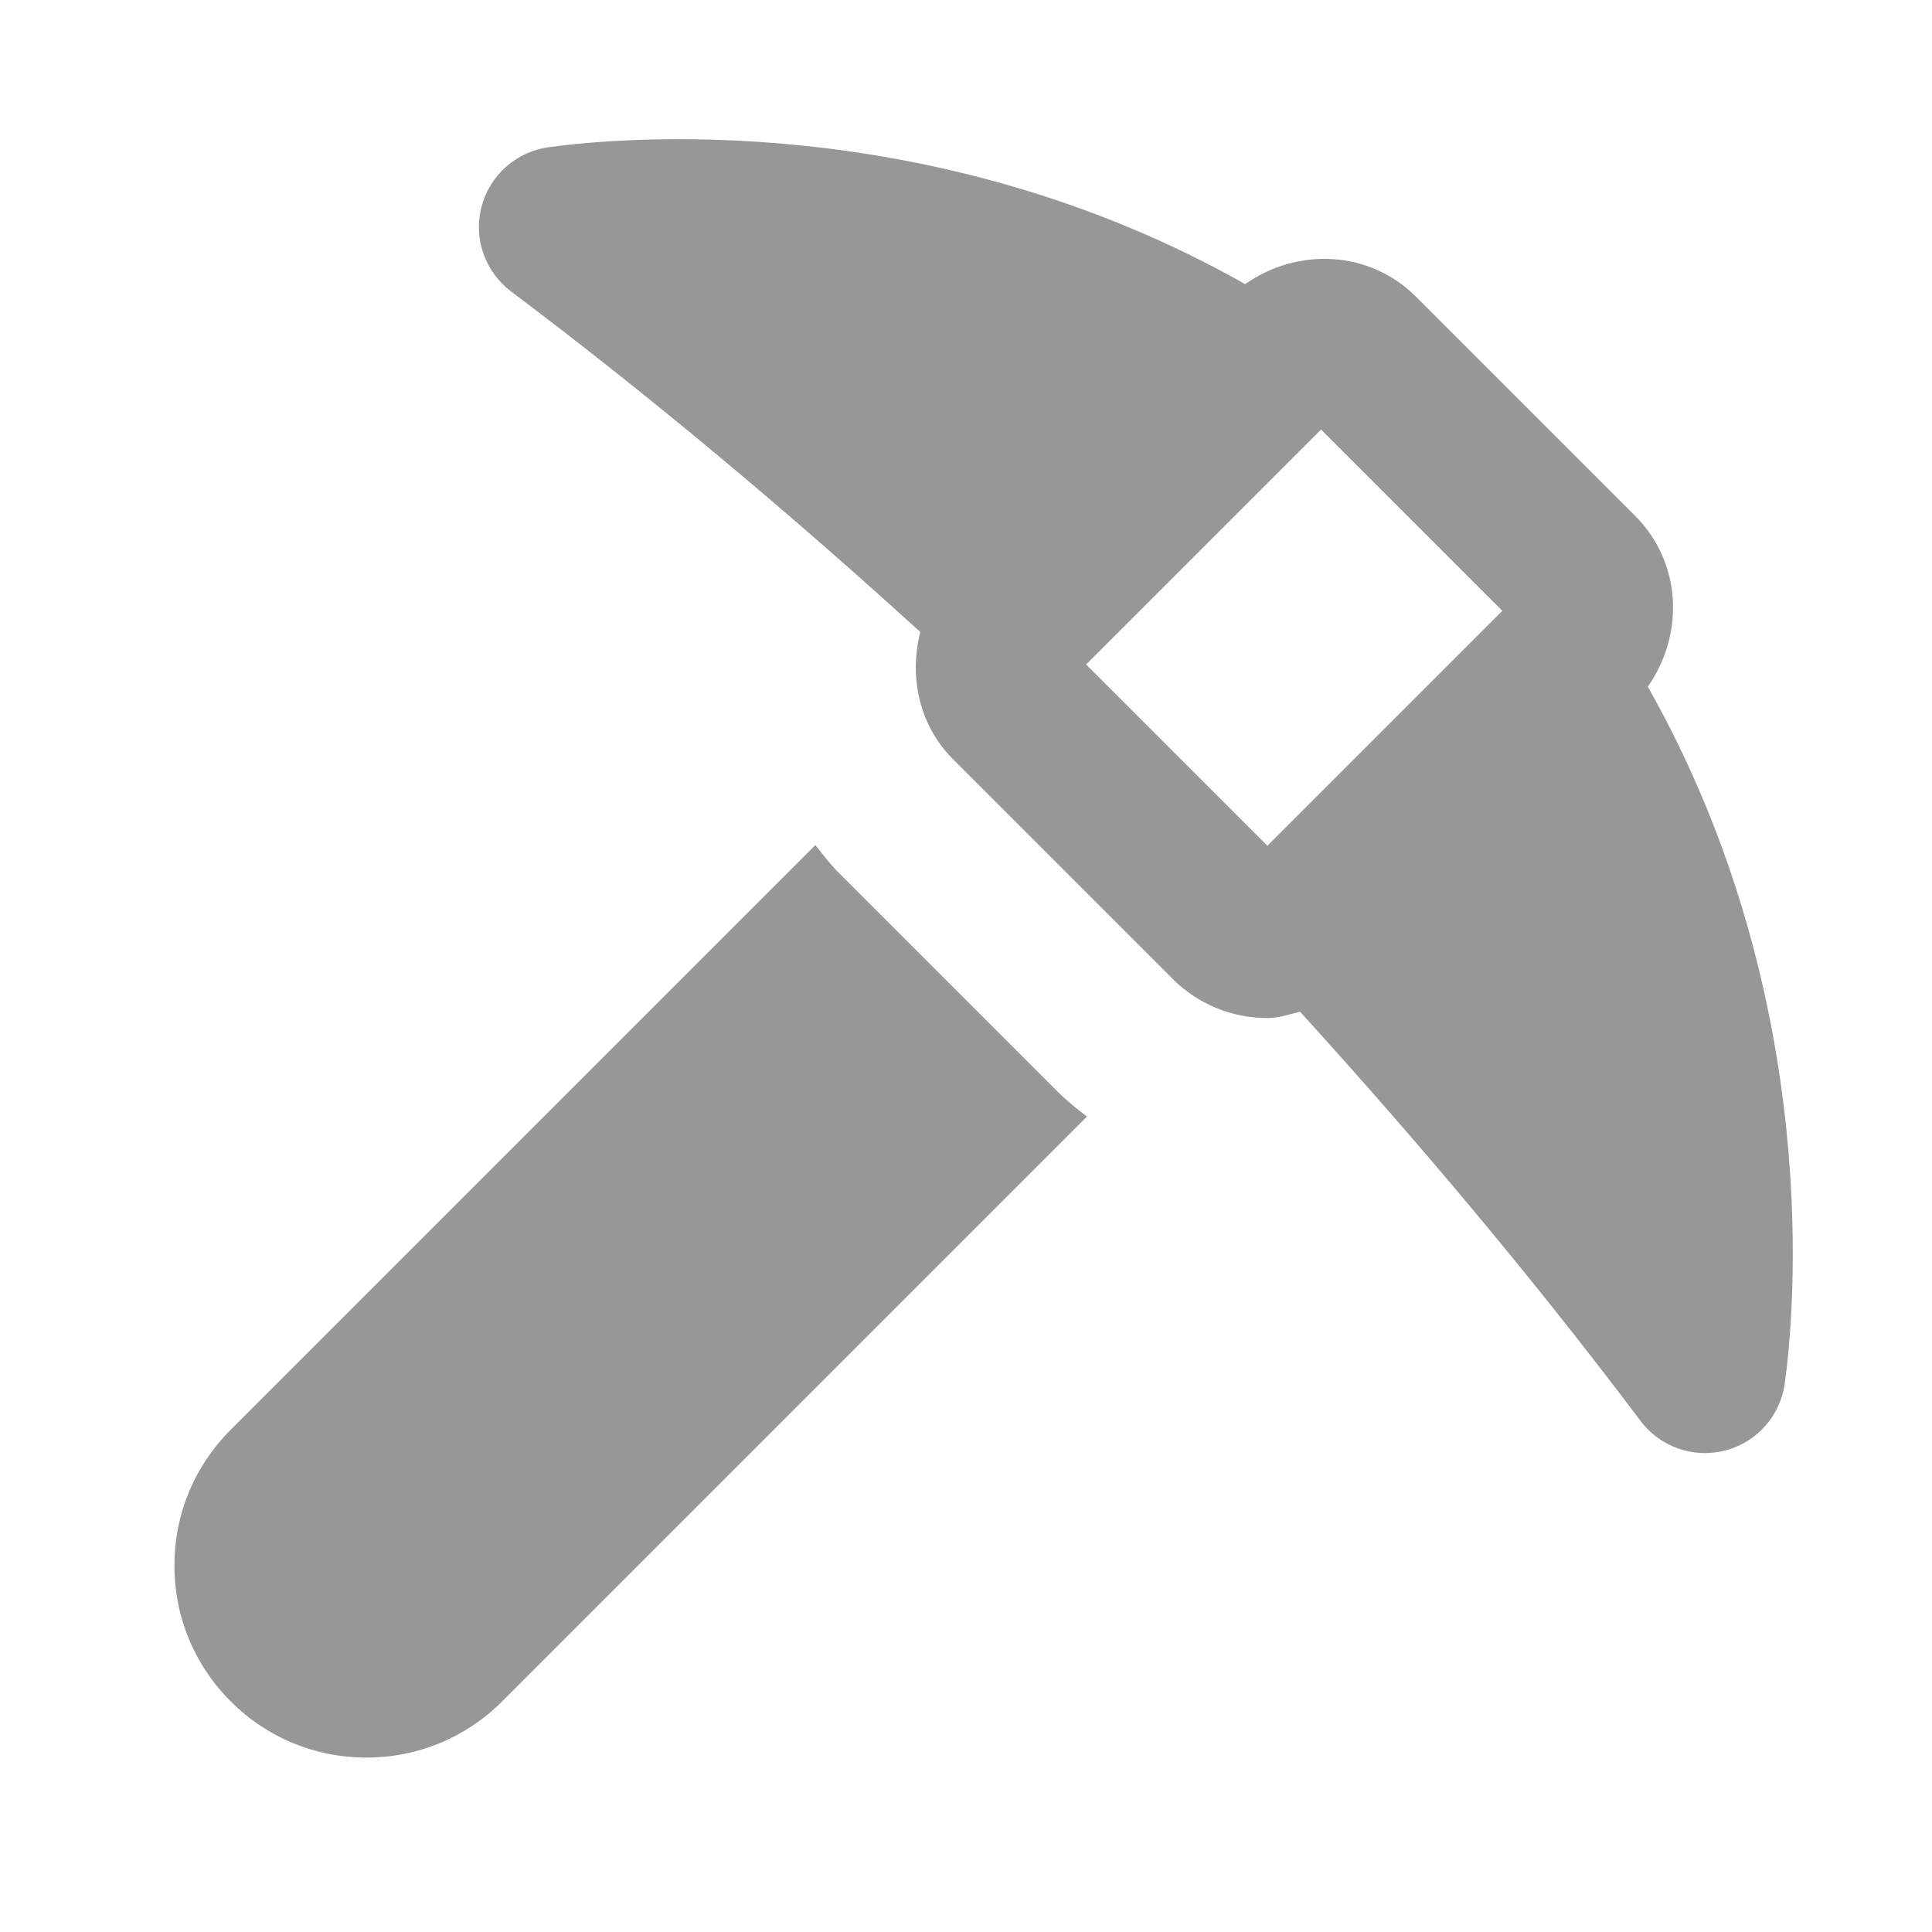 <svg width="18" height="18" viewBox="0 0 18 18" fill="none" xmlns="http://www.w3.org/2000/svg">
<path d="M15.352 6.398C15.694 5.911 15.67 5.242 15.235 4.807L13.192 2.764C12.757 2.329 12.088 2.305 11.601 2.647C8.666 0.988 5.699 1.289 5.109 1.372C4.808 1.414 4.563 1.633 4.486 1.927C4.409 2.221 4.519 2.532 4.761 2.715C6.08 3.707 7.354 4.778 8.574 5.888C8.47 6.301 8.558 6.753 8.881 7.076L10.924 9.119C11.168 9.363 11.487 9.485 11.808 9.485C11.911 9.485 12.011 9.451 12.112 9.426C13.222 10.646 14.293 11.92 15.285 13.239C15.429 13.43 15.653 13.538 15.885 13.538C15.947 13.538 16.01 13.53 16.073 13.514C16.367 13.438 16.586 13.192 16.628 12.891C16.711 12.3 17.011 9.333 15.353 6.399L15.352 6.398ZM10.119 6.191L12.308 4.002L13.997 5.691L11.808 7.88L10.119 6.191Z" fill="#97979A"/>
<path d="M9.863 10.18L7.82 8.137C7.737 8.054 7.667 7.964 7.597 7.873L2.149 13.321C1.811 13.659 1.625 14.108 1.625 14.586C1.625 15.064 1.811 15.513 2.149 15.851C2.487 16.189 2.936 16.375 3.414 16.375C3.892 16.375 4.341 16.189 4.679 15.851L10.127 10.403C10.036 10.332 9.946 10.262 9.863 10.18Z" fill="#97979A"/>
</svg>
